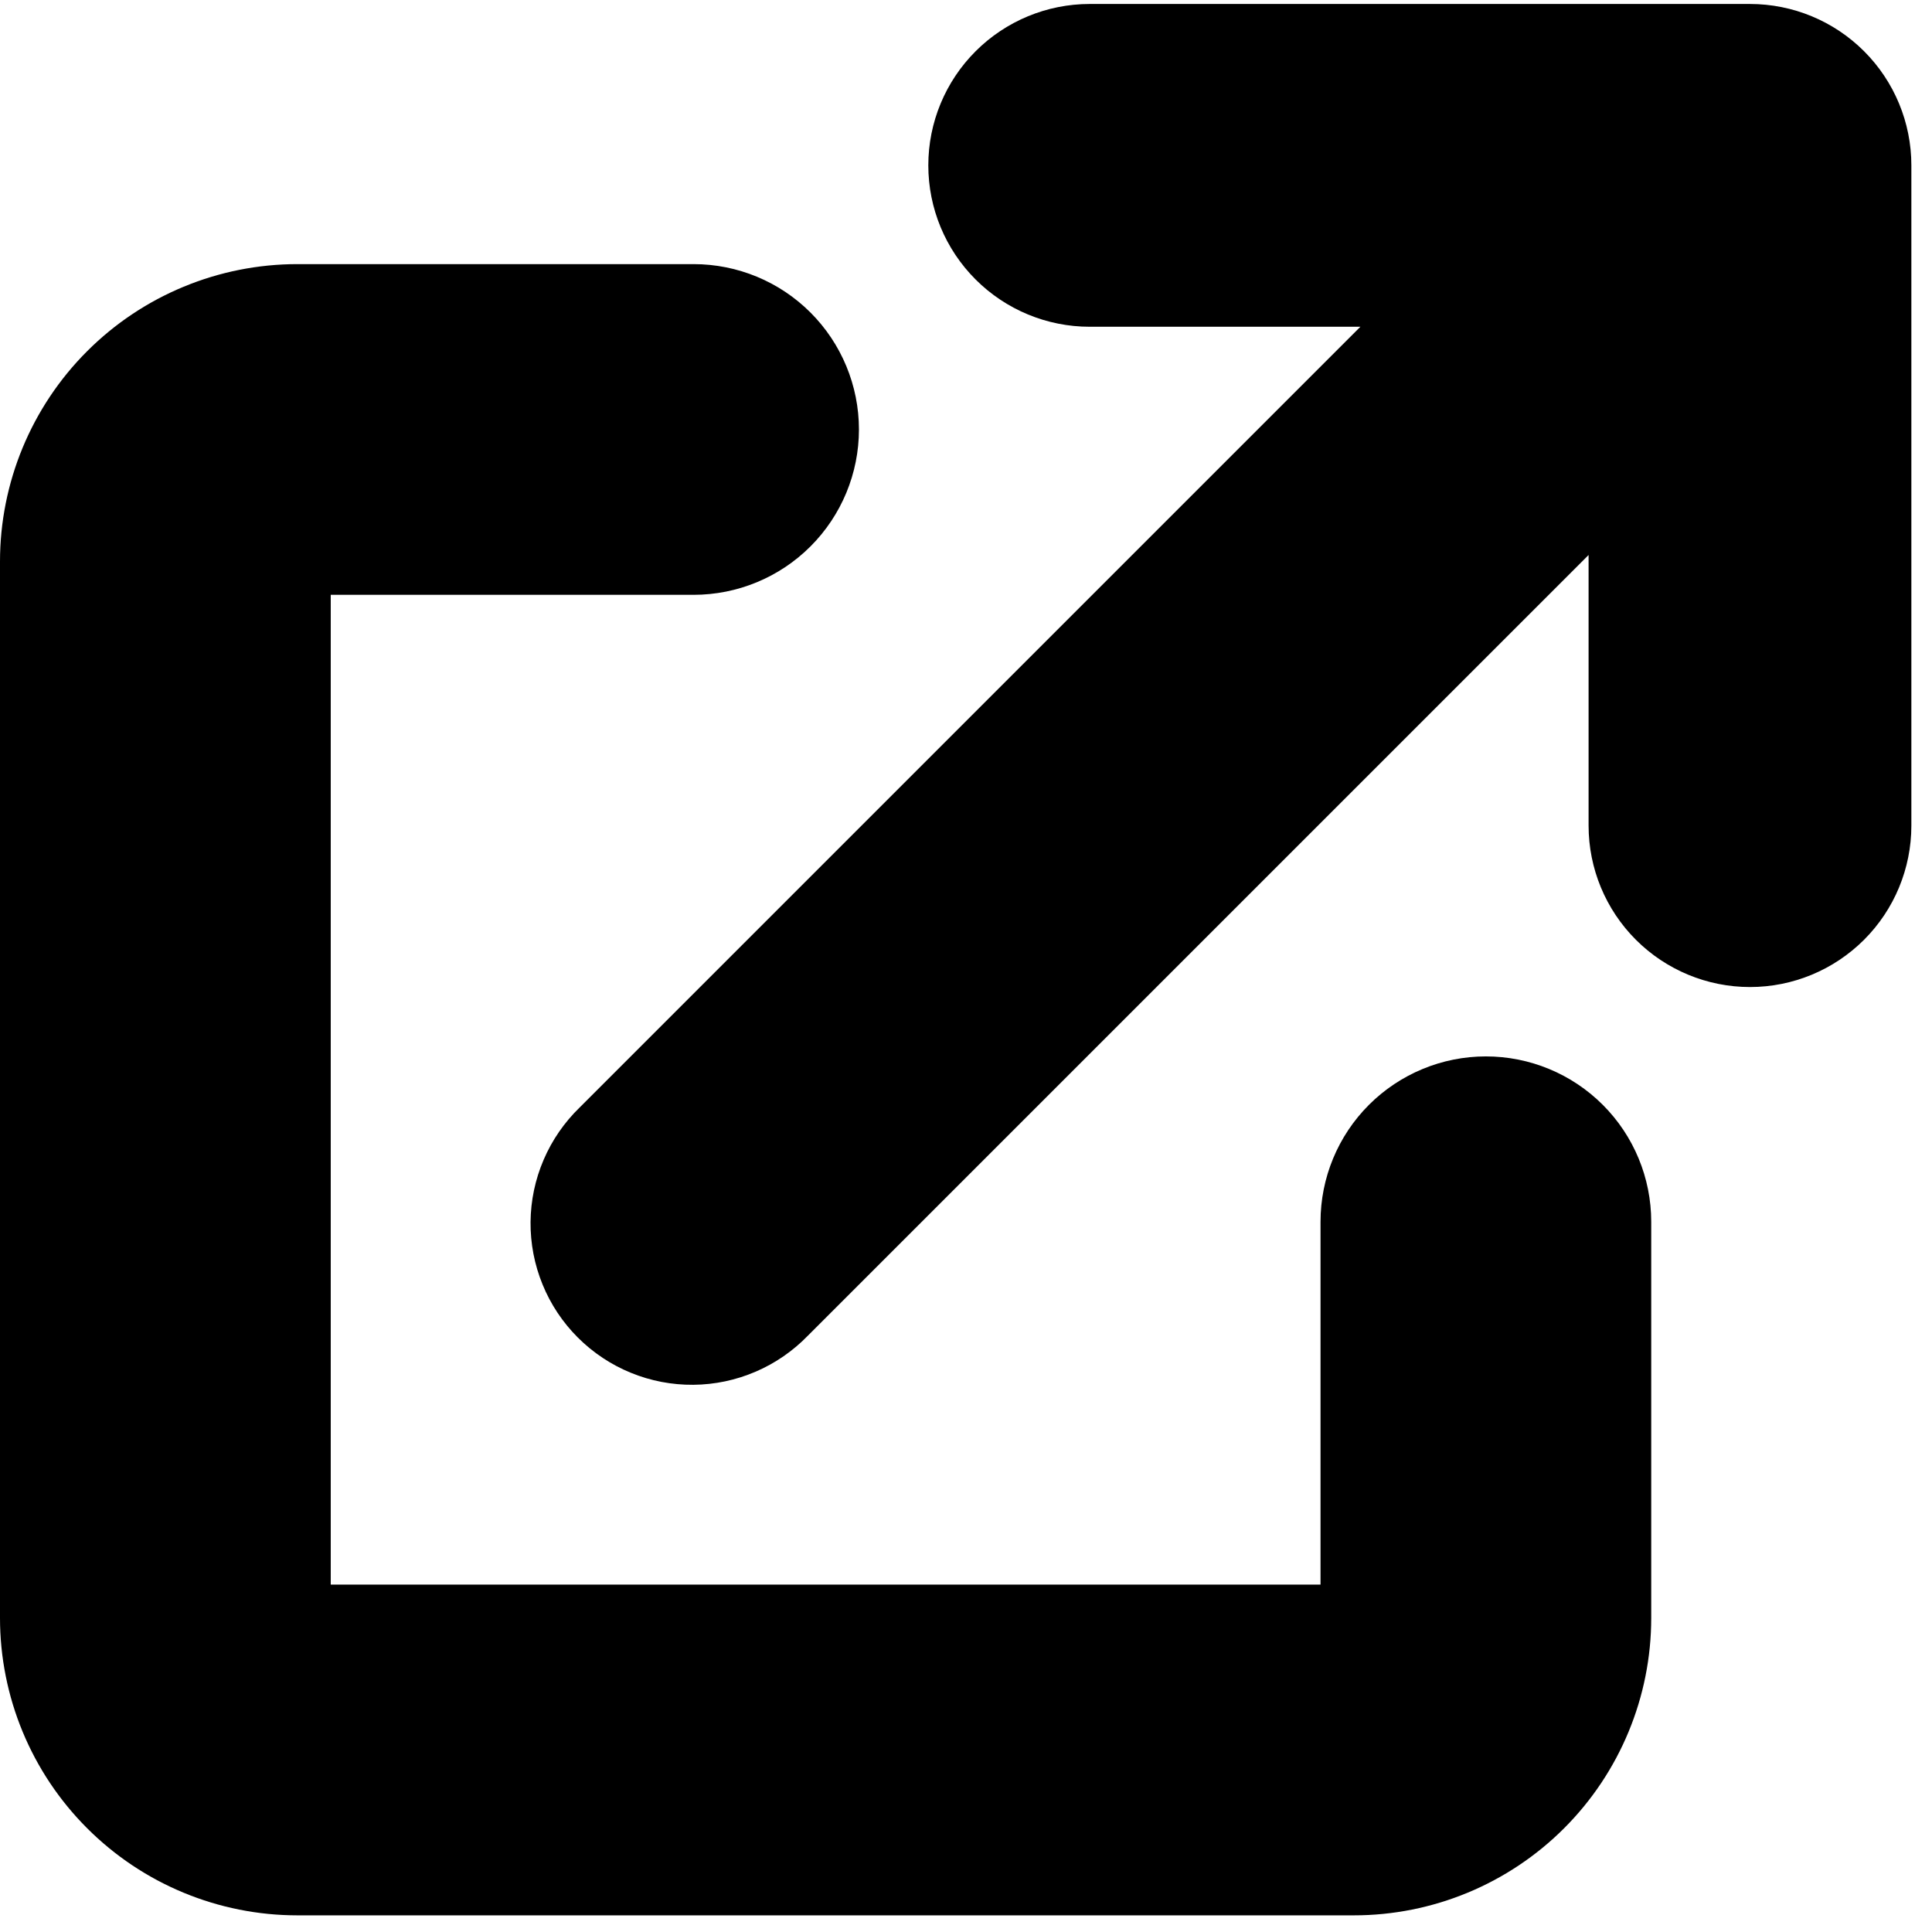 <svg width="58" height="58" viewBox="0 0 58 58" fill="none" xmlns="http://www.w3.org/2000/svg">
<path d="M32.714 0.56C31.546 0.56 30.426 1.024 29.6 1.85C28.773 2.676 28.309 3.796 28.309 4.964C28.309 6.133 28.773 7.253 29.6 8.079C30.426 8.905 31.546 9.369 32.714 9.369H41.903L17.71 33.562C17.291 33.968 16.956 34.453 16.726 34.989C16.495 35.526 16.373 36.104 16.368 36.689C16.363 37.274 16.474 37.854 16.696 38.395C16.917 38.937 17.244 39.428 17.658 39.842C18.072 40.255 18.563 40.583 19.105 40.804C19.646 41.026 20.226 41.137 20.811 41.132C21.396 41.127 21.974 41.005 22.511 40.774C23.047 40.544 23.532 40.209 23.938 39.79L48.131 15.598V24.786C48.131 25.954 48.595 27.074 49.421 27.9C50.247 28.726 51.367 29.191 52.536 29.191C53.704 29.191 54.824 28.726 55.65 27.9C56.476 27.074 56.94 25.954 56.94 24.786V4.964C56.94 3.796 56.476 2.676 55.65 1.85C54.824 1.024 53.704 0.56 52.536 0.56H32.714Z" fill="black" stroke="black" stroke-width="0.881"/>
<path d="M8.929 8.429C6.693 8.429 4.549 9.317 2.969 10.897C1.388 12.478 0.5 14.622 0.5 16.857V48.571C0.5 50.807 1.388 52.951 2.969 54.531C4.549 56.112 6.693 57 8.929 57H40.643C42.878 57 45.022 56.112 46.603 54.531C48.183 52.951 49.071 50.807 49.071 48.571V36.679C49.071 35.495 48.601 34.359 47.764 33.522C46.927 32.685 45.791 32.214 44.607 32.214C43.423 32.214 42.288 32.685 41.45 33.522C40.613 34.359 40.143 35.495 40.143 36.679V48.071H9.429V17.357H20.821C22.005 17.357 23.141 16.887 23.978 16.05C24.815 15.212 25.286 14.077 25.286 12.893C25.286 11.709 24.815 10.573 23.978 9.736C23.141 8.899 22.005 8.429 20.821 8.429H8.929Z" fill="black" stroke="black"/>
</svg>

